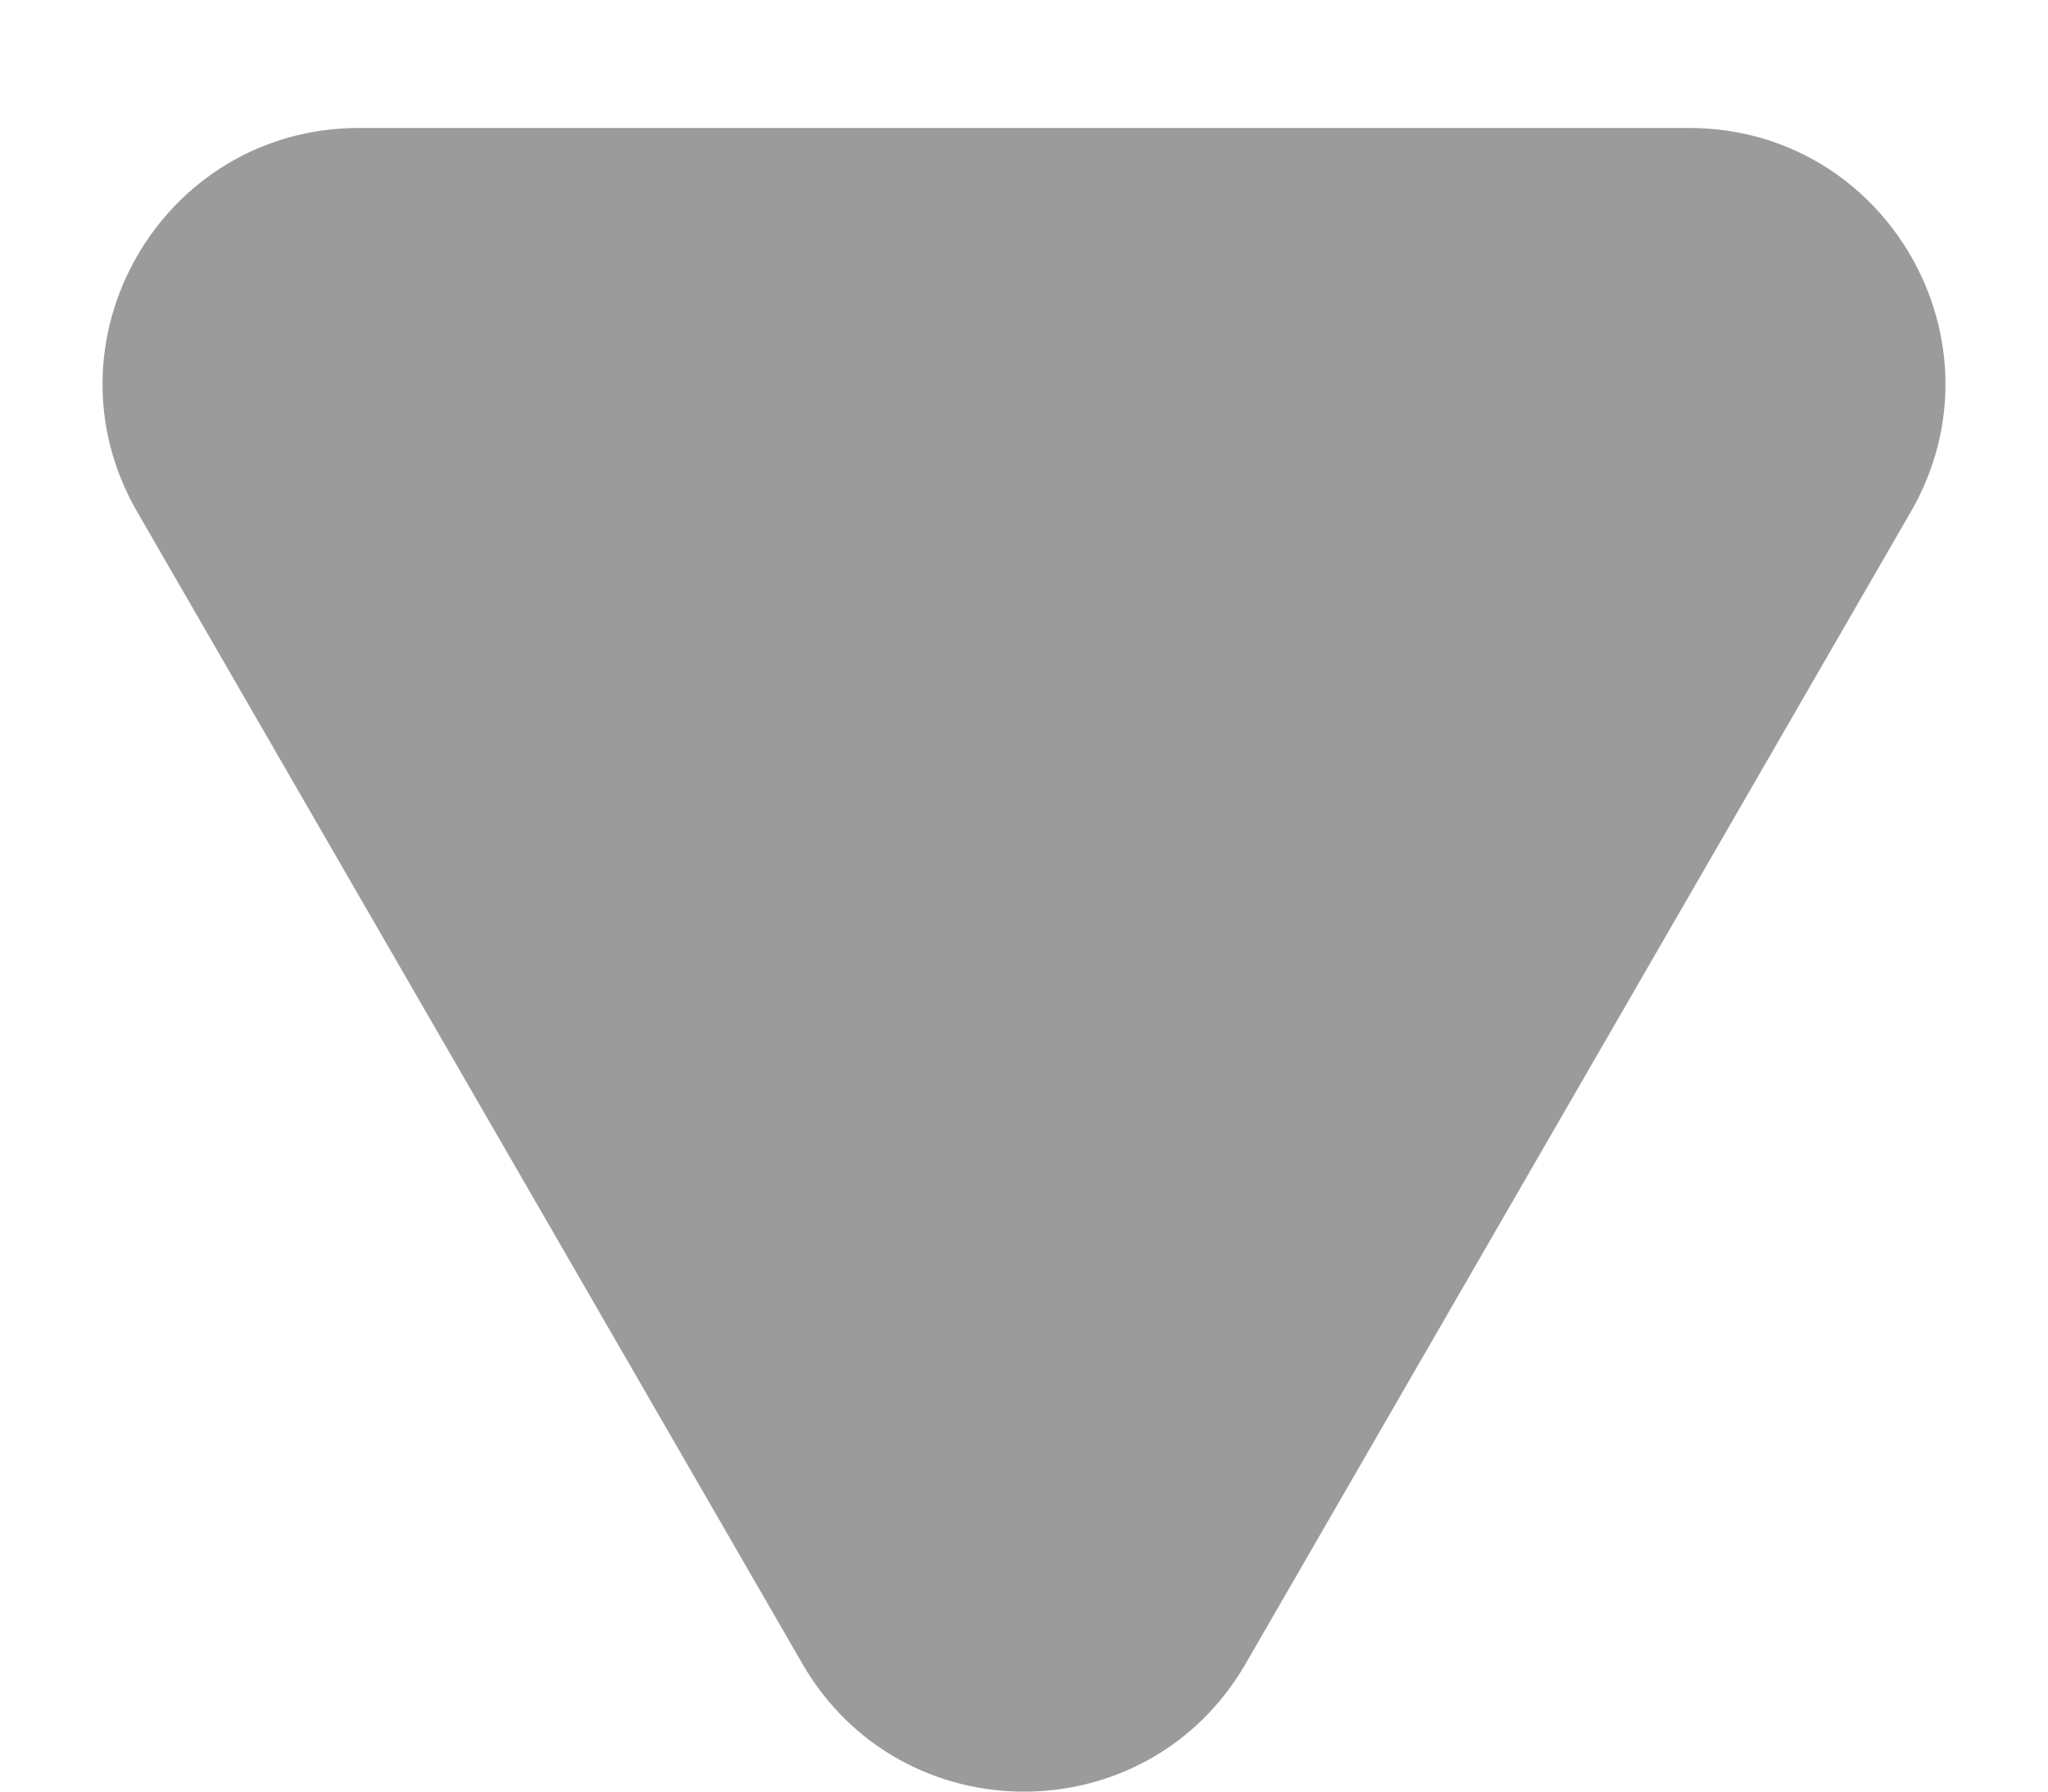 <svg width="8" height="7" viewBox="0 0 8 7" fill="none" xmlns="http://www.w3.org/2000/svg">
<path opacity="0.5" d="M3.134 6.5C3.519 7.167 4.481 7.167 4.866 6.5L7.464 2C7.849 1.333 7.368 0.5 6.598 0.5H1.402C0.632 0.5 0.151 1.333 0.536 2L3.134 6.5Z" fill="#383838"/>
</svg>
